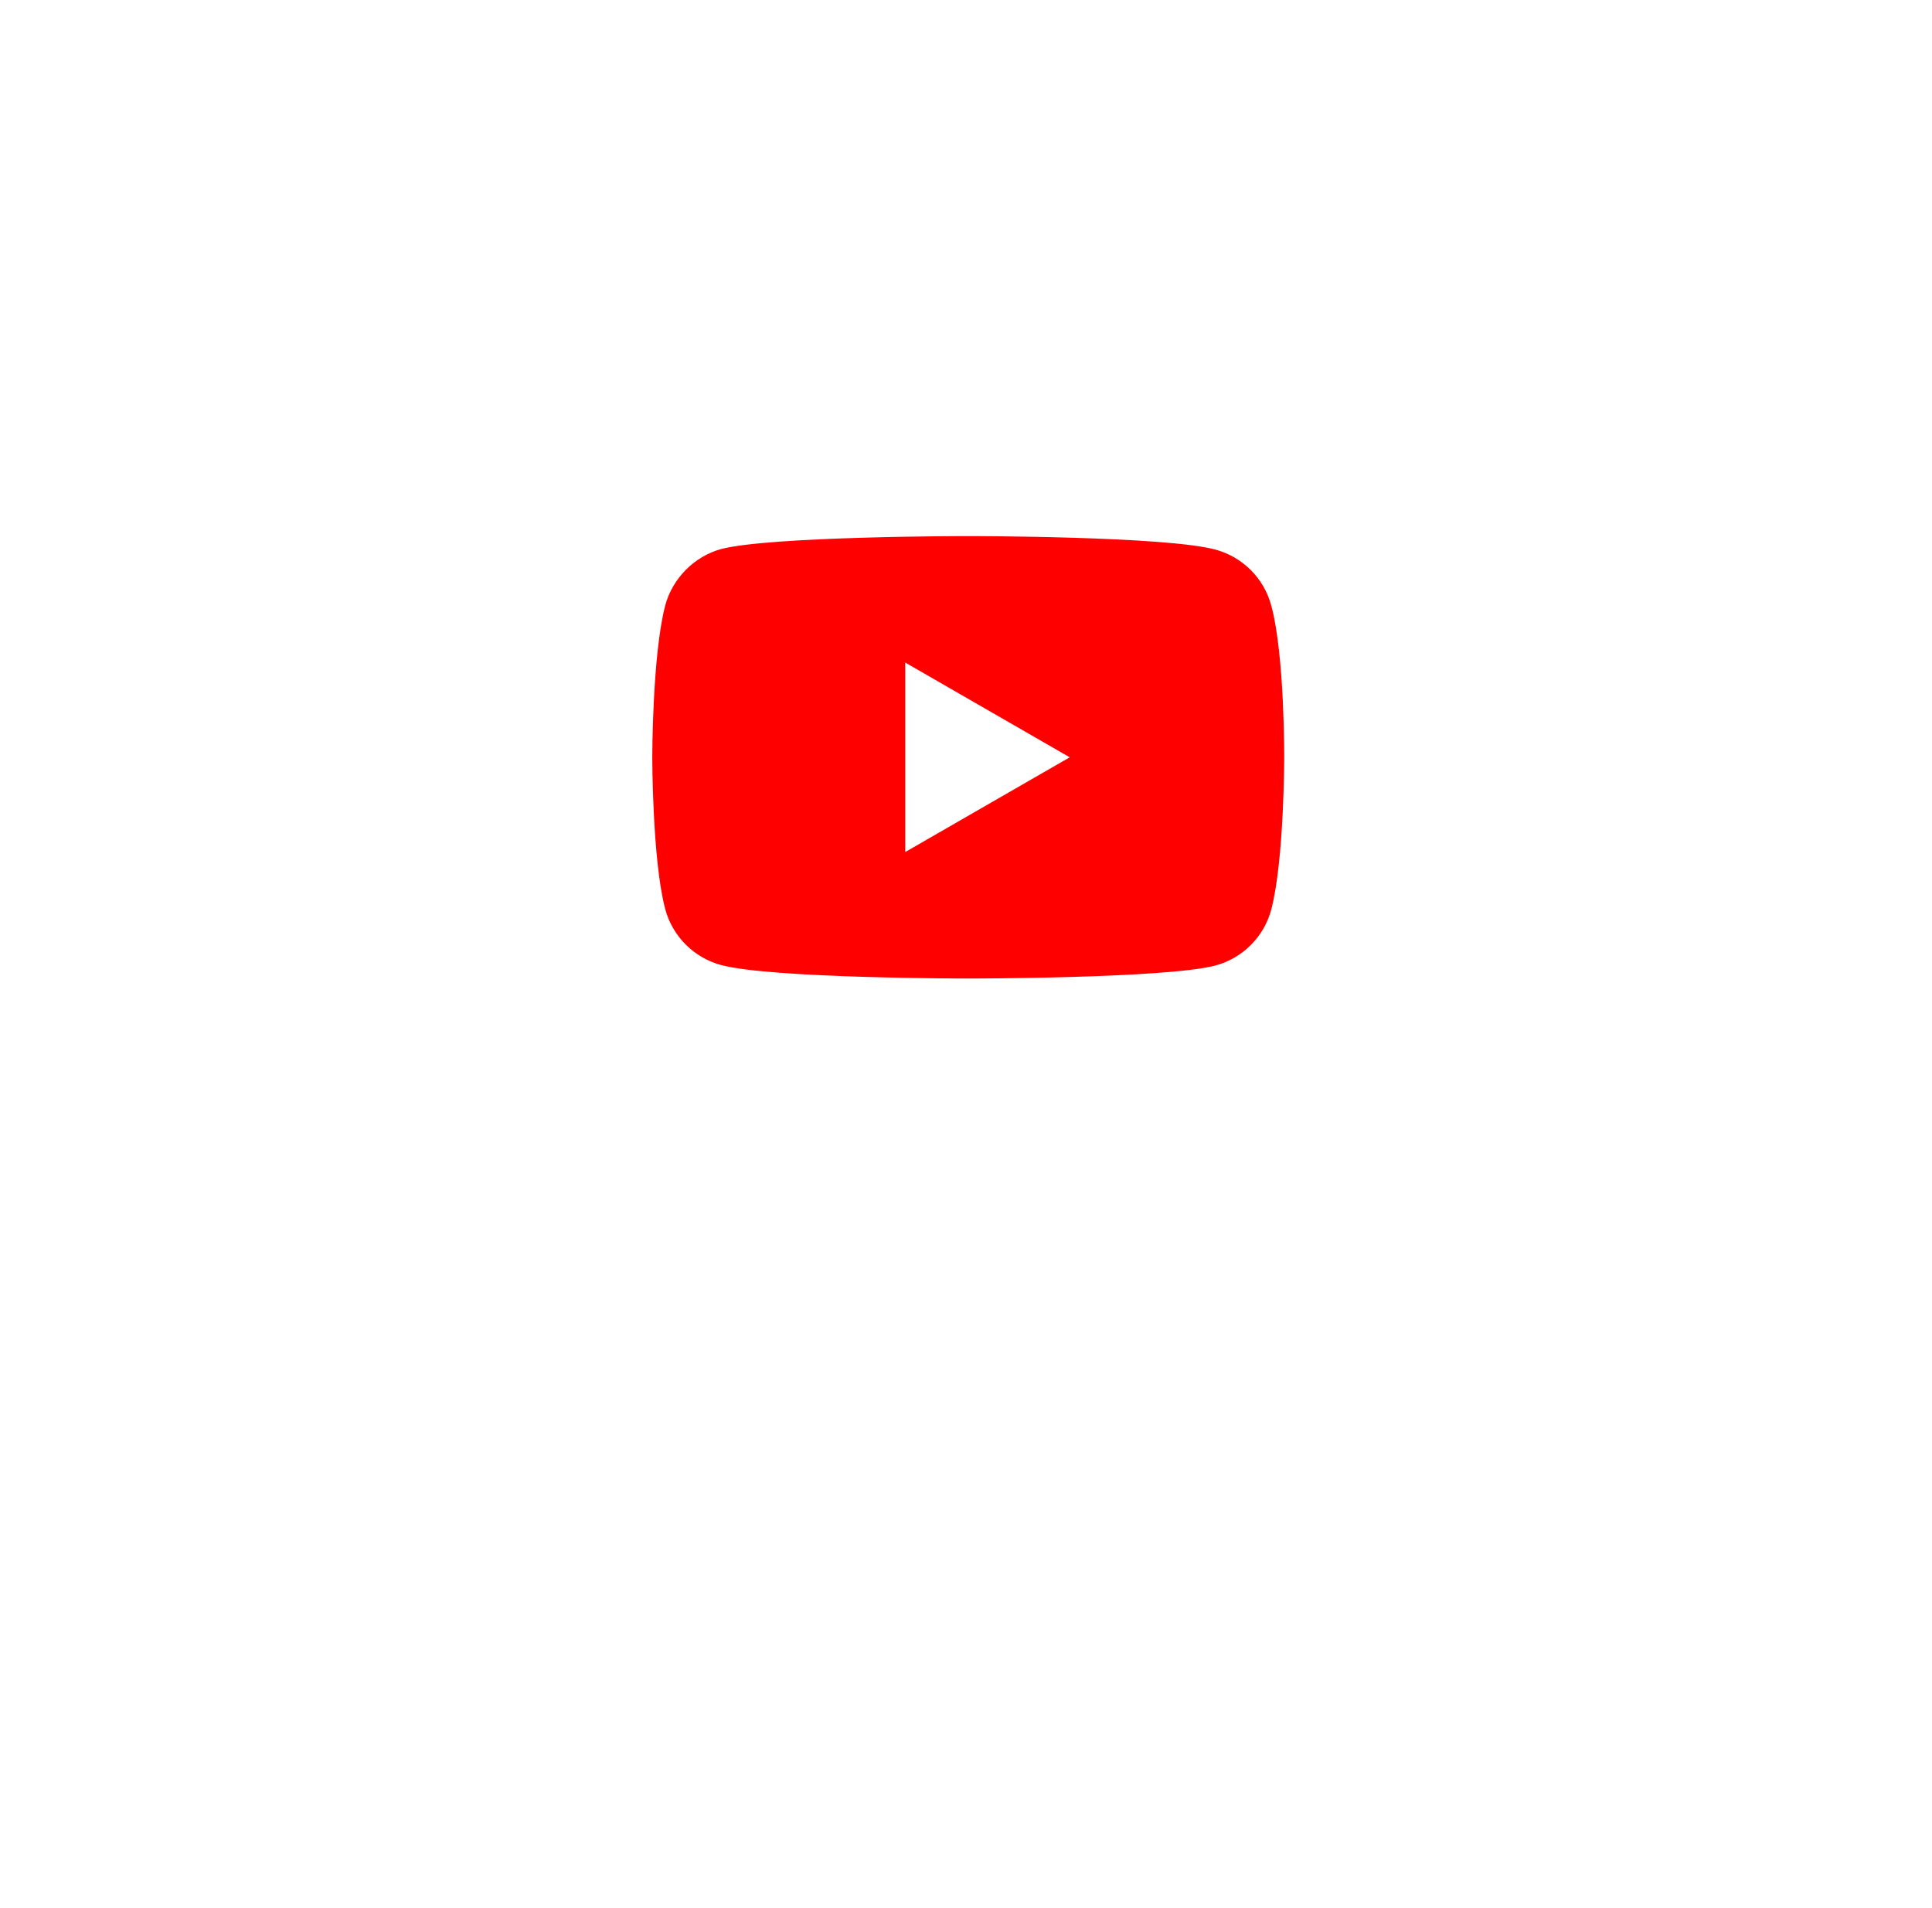 <svg width="81" height="80" viewBox="0 0 81 80" fill="none" xmlns="http://www.w3.org/2000/svg">
<g filter="url(#filter0_bd_293_523)">
<circle cx="40.608" cy="32" r="25" fill="white"/>
</g>
<path d="M53.295 25.378C52.99 24.243 52.095 23.349 50.96 23.043C48.887 22.476 40.594 22.476 40.594 22.476C40.594 22.476 32.301 22.476 30.227 23.021C29.114 23.327 28.198 24.243 27.892 25.378C27.347 27.451 27.347 31.751 27.347 31.751C27.347 31.751 27.347 36.072 27.892 38.123C28.198 39.258 29.093 40.153 30.227 40.459C32.322 41.026 40.594 41.026 40.594 41.026C40.594 41.026 48.887 41.026 50.96 40.48C52.095 40.175 52.99 39.28 53.296 38.145C53.841 36.072 53.841 31.773 53.841 31.773C53.841 31.773 53.863 27.451 53.295 25.378ZM37.953 35.723V27.779L44.849 31.751L37.953 35.723Z" fill="#FF0000"/>
<defs>
<filter id="filter0_bd_293_523" x="0.608" y="0" width="80" height="80" filterUnits="userSpaceOnUse" color-interpolation-filters="sRGB">
<feFlood flood-opacity="0" result="BackgroundImageFix"/>
<feGaussianBlur in="BackgroundImage" stdDeviation="2"/>
<feComposite in2="SourceAlpha" operator="in" result="effect1_backgroundBlur_293_523"/>
<feColorMatrix in="SourceAlpha" type="matrix" values="0 0 0 0 0 0 0 0 0 0 0 0 0 0 0 0 0 0 127 0" result="hardAlpha"/>
<feOffset dy="8"/>
<feGaussianBlur stdDeviation="7.5"/>
<feComposite in2="hardAlpha" operator="out"/>
<feColorMatrix type="matrix" values="0 0 0 0 0.128 0 0 0 0 0.091 0 0 0 0 0.646 0 0 0 1 0"/>
<feBlend mode="normal" in2="effect1_backgroundBlur_293_523" result="effect2_dropShadow_293_523"/>
<feBlend mode="normal" in="SourceGraphic" in2="effect2_dropShadow_293_523" result="shape"/>
</filter>
</defs>
</svg>
